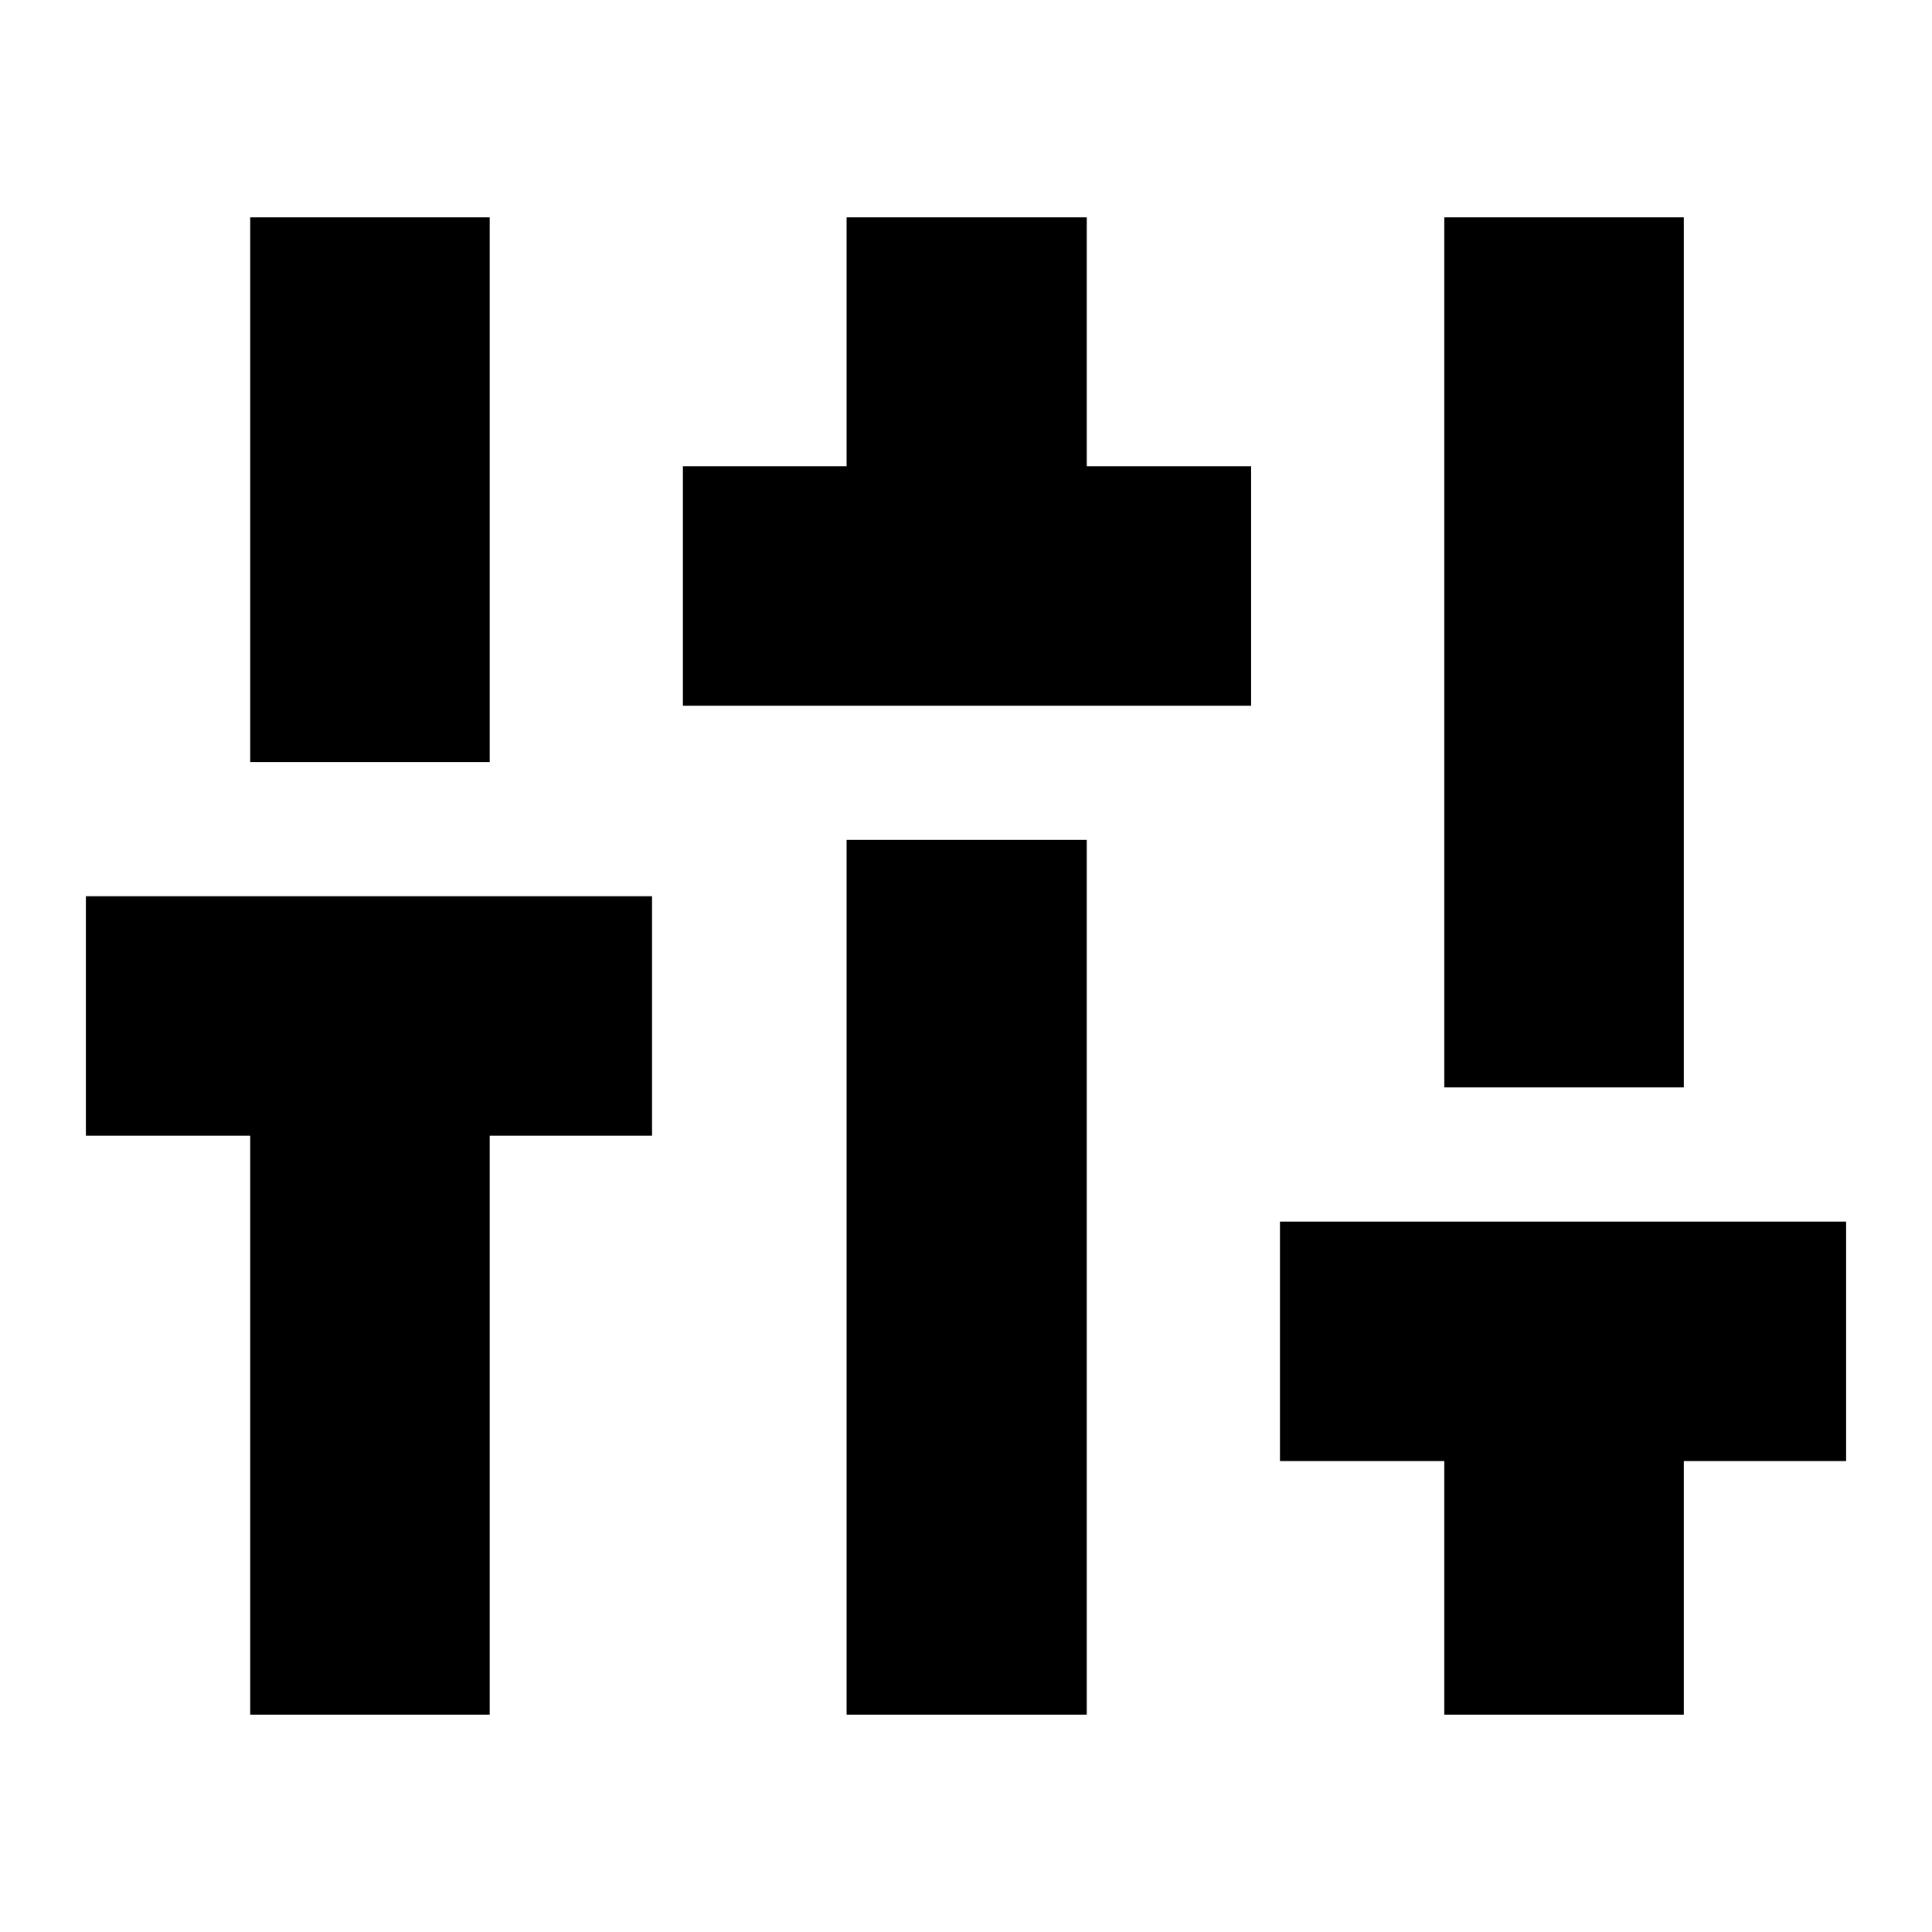 <svg xmlns="http://www.w3.org/2000/svg" height="40" viewBox="0 -960 960 960" width="40"><path d="M124.33-108v-287.67H42.67v-119H324v119h-80.67V-108h-119Zm0-473.33V-852h119v270.67h-119Zm215-28v-119h81.34V-852H540v123.67h81.67v119H339.33ZM420.67-108v-434.67H540V-108H420.67Zm297 0v-126H636v-119h281.33v119h-80.66v126h-119Zm0-311.67V-852h119v432.33h-119Z"/></svg>